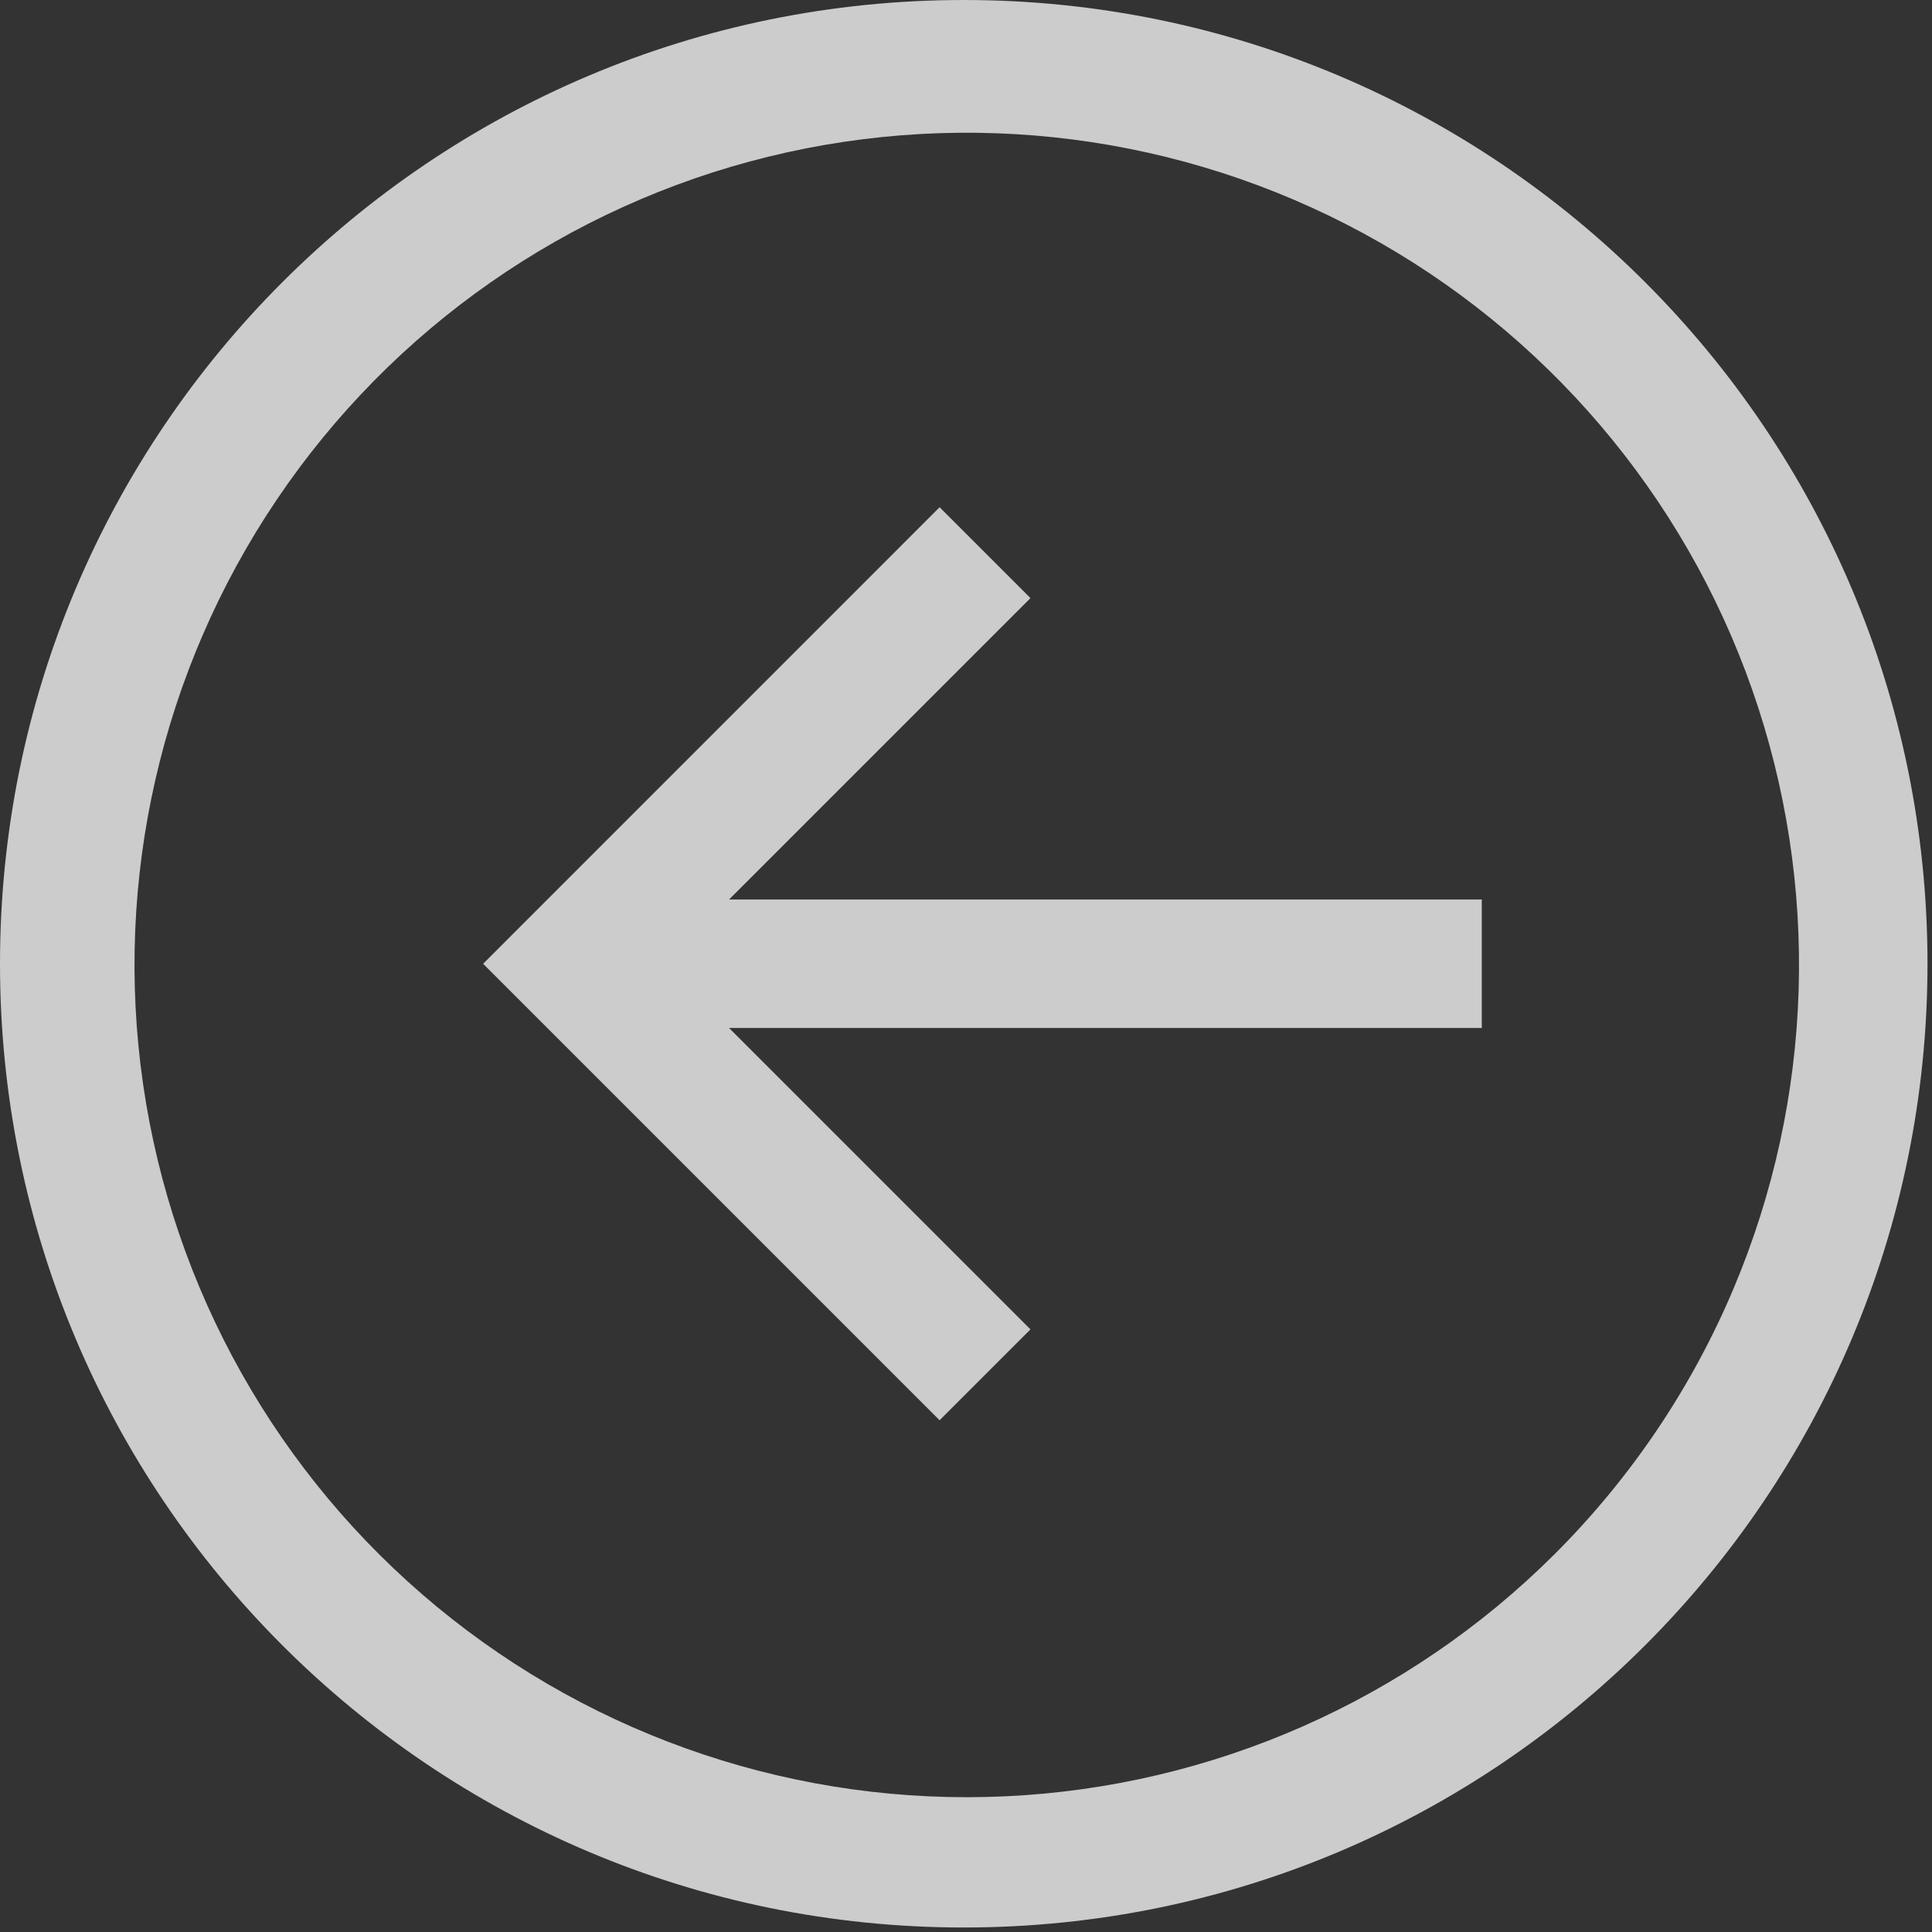 <svg width="33" height="33" viewBox="0 0 33 33" fill="none" xmlns="http://www.w3.org/2000/svg">
<rect x="0" y="0" width="33" height="33" fill="#333333" stroke="none"/>
<path d="M16.462 0C7.37 0 0 7.37 0 16.462C0 25.553 7.37 32.923 16.462 32.923C25.553 32.923 32.923 25.553 32.923 16.462C32.923 7.37 25.553 0 16.462 0ZM26.55 26.55C24.048 29.044 20.708 30.517 17.179 30.682C13.651 30.848 10.187 29.694 7.463 27.445C4.739 25.196 2.95 22.014 2.444 18.518C1.938 15.022 2.752 11.463 4.727 8.535C6.702 5.606 9.697 3.517 13.127 2.676C16.558 1.835 20.179 2.301 23.285 3.984C26.39 5.666 28.759 8.445 29.928 11.778C31.096 15.111 30.983 18.761 29.608 22.015C28.892 23.71 27.853 25.25 26.55 26.55Z" fill="white" fill-opacity="0.75"/>
<path d="M17.601 10.216L16.049 8.664L8.252 16.462L16.049 24.259L17.601 22.707L12.453 17.559H25.31V15.364H12.453L17.601 10.216Z" fill="white" fill-opacity="0.75"/>
</svg>
